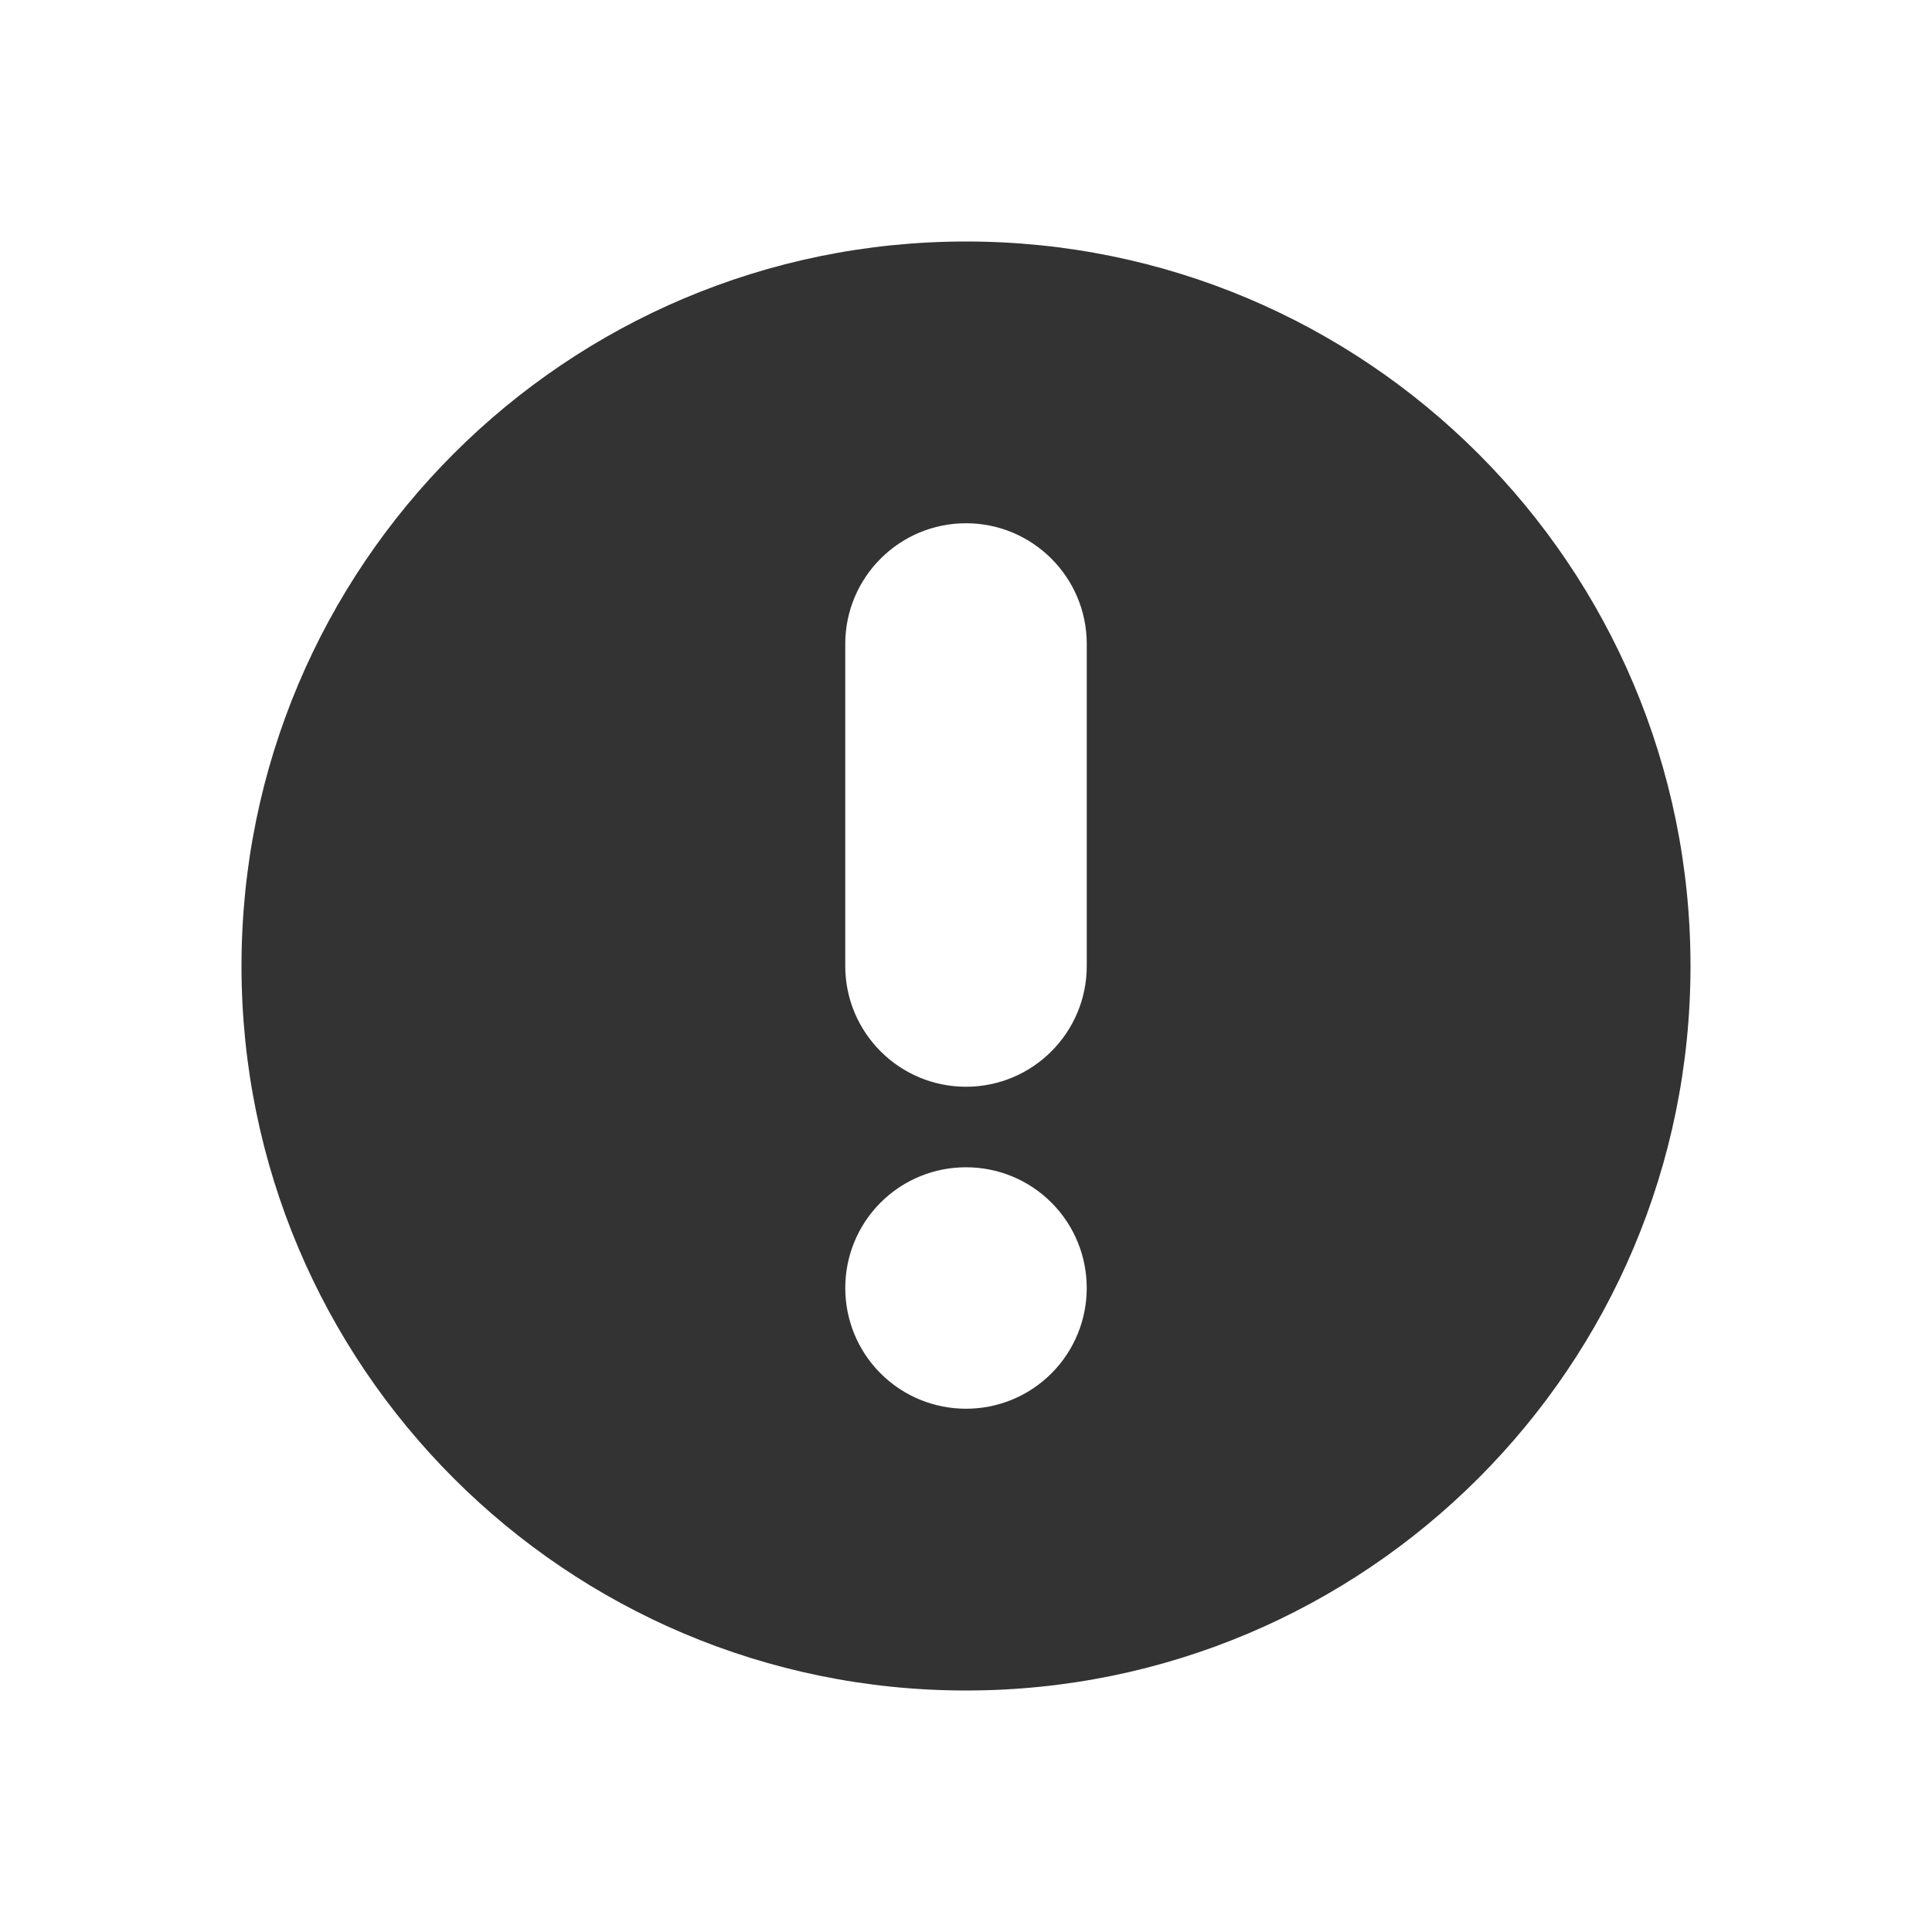 <?xml version="1.0" encoding="UTF-8"?>
<svg width="24px" height="24px" viewBox="0 0 24 24" version="1.1" xmlns="http://www.w3.org/2000/svg" xmlns:xlink="http://www.w3.org/1999/xlink">
    <title>icon / icon-attention-2</title>
    <g id="🔄-Symbols---Icon" stroke="none" stroke-width="1" fill="none" fill-rule="evenodd">
        <g id="icon-/-icon-attention-2" fill="#333333" fill-rule="nonzero">
            <path d="M12,3 C16.971,3 21,7.029 21,12 C21,16.971 16.971,21 12,21 C7.029,21 3,16.971 3,12 C3,7.029 7.029,3 12,3 Z M10.939,14.939 C10.354,15.525 10.354,16.475 10.939,17.061 C11.525,17.646 12.475,17.646 13.061,17.061 C13.646,16.475 13.646,15.525 13.061,14.939 C12.475,14.354 11.525,14.354 10.939,14.939 Z M12,6.5 C11.172,6.5 10.5,7.172 10.5,8 L10.5,8 L10.5,12 C10.5,12.828 11.172,13.5 12,13.5 C12.828,13.5 13.5,12.828 13.5,12 L13.5,12 L13.5,8 C13.5,7.172 12.828,6.5 12,6.5 Z" id="Combined-Shape"></path>
        </g>
    </g>
</svg>
